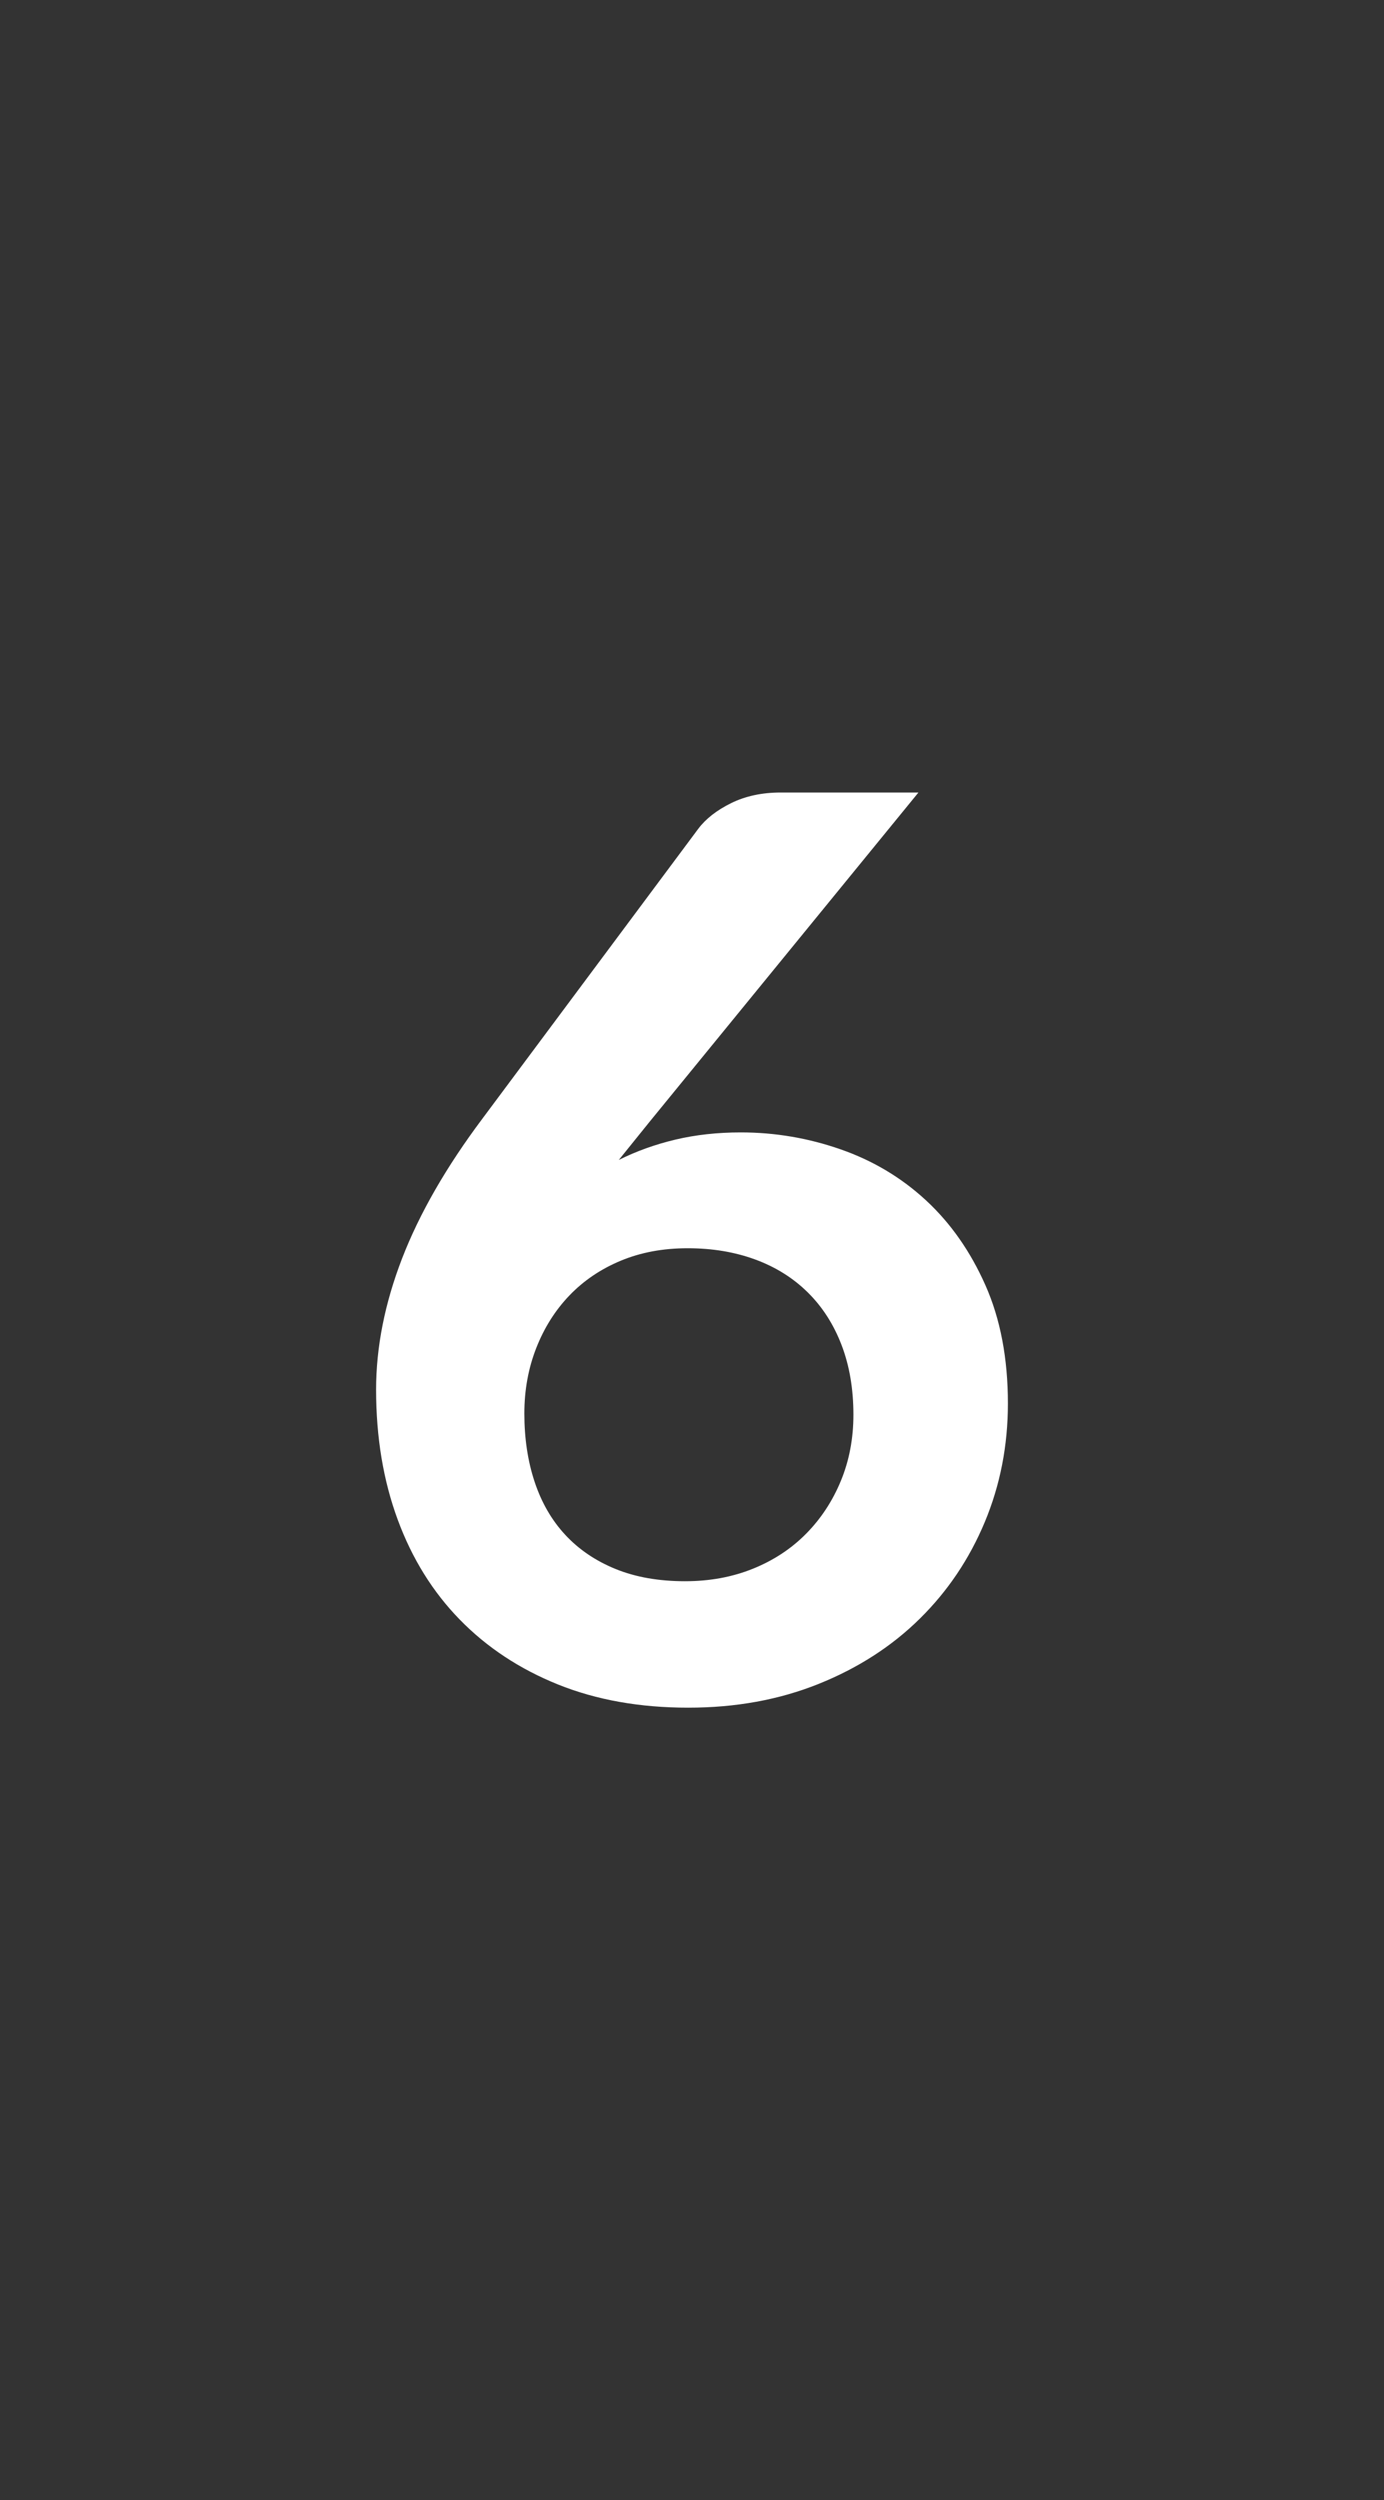 <svg xmlns="http://www.w3.org/2000/svg" width="375" height="677" viewBox="0 0 375 677"><rect width="100%" height="100%" fill="#333333"/><path fill="#FFFFFF" d="m248.855 214.595-72.71 88.99-8.48 10.51q7.12-3.56 15.34-5.51 8.22-1.95 17.72-1.95 13.9 0 27.03 4.58 13.14 4.57 23.14 13.81t16.1 22.97q6.1 13.73 6.1 32.03 0 17.12-6.27 32.13-6.27 15-17.63 26.18-11.35 11.19-27.37 17.63-16.02 6.44-35.34 6.44-19.66 0-35.26-6.27-15.59-6.27-26.61-17.54t-16.86-27.12q-5.85-15.85-5.85-35.17 0-17.29 7.03-35.51 7.04-18.23 21.78-37.89l58.48-78.48q3.05-4.06 8.9-6.95 5.85-2.88 13.47-2.88h37.29Zm-63.22 213.57q10 0 18.39-3.39t14.41-9.49q6.02-6.1 9.41-14.32 3.39-8.22 3.39-17.88 0-10.51-3.22-18.9-3.22-8.39-9.16-14.24-5.93-5.85-14.23-8.9-8.31-3.05-18.31-3.05-10 0-18.14 3.39-8.13 3.39-13.9 9.41-5.76 6.01-8.98 14.23-3.22 8.22-3.22 17.72 0 10.17 2.8 18.56 2.79 8.39 8.3 14.32 5.51 5.93 13.65 9.24 8.13 3.3 18.81 3.3Z"/></svg>